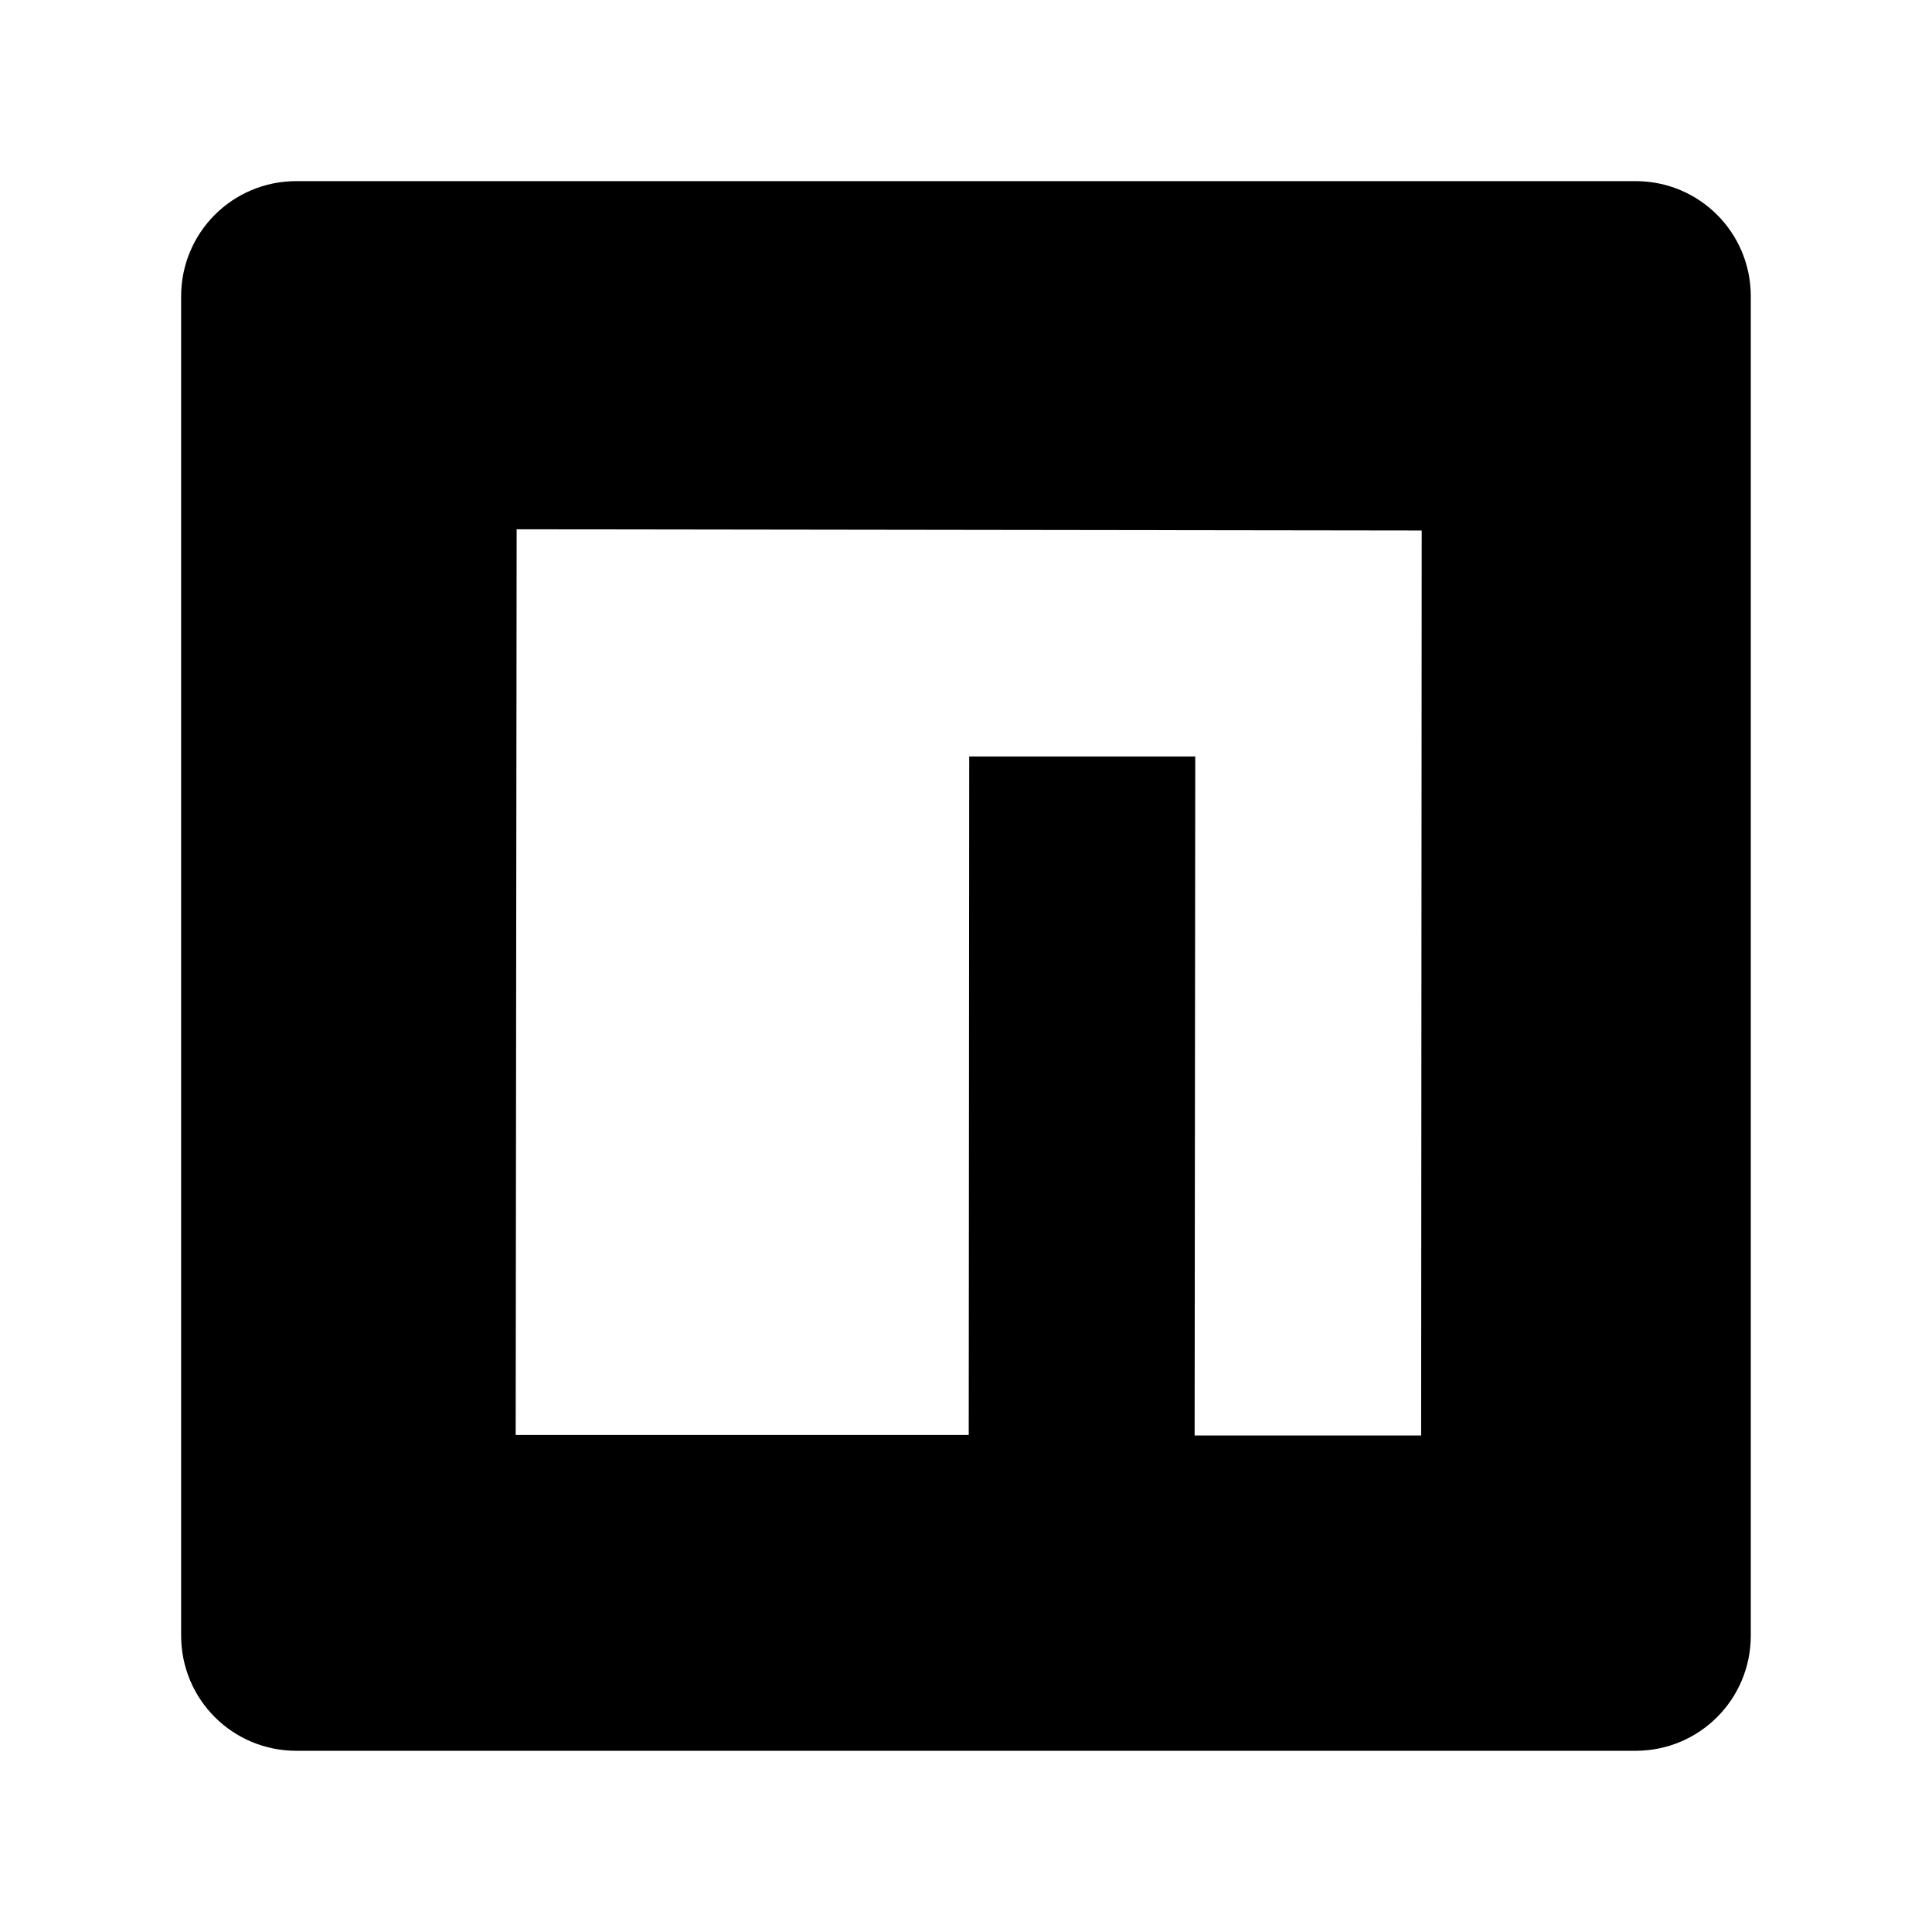 <svg width="32" height="32" version="1.1" viewBox="0 0 24 24" xmlns="http://www.w3.org/2000/svg">
  <path
    fill="currentColor"
    d="m3.682 2.25c-0.794 0-1.432 0.639-1.432 1.432v16.635c0 0.794 0.639 1.432 1.432 1.432h16.635c0.794 0 1.432-0.639 1.432-1.432v-16.635c0-0.794-0.639-1.432-1.432-1.432zm2.736 4.325 11.243 0.015-0.007 11.242h-2.814l0.008-8.435h-2.808l-0.006 8.429h-5.628z" />
</svg>